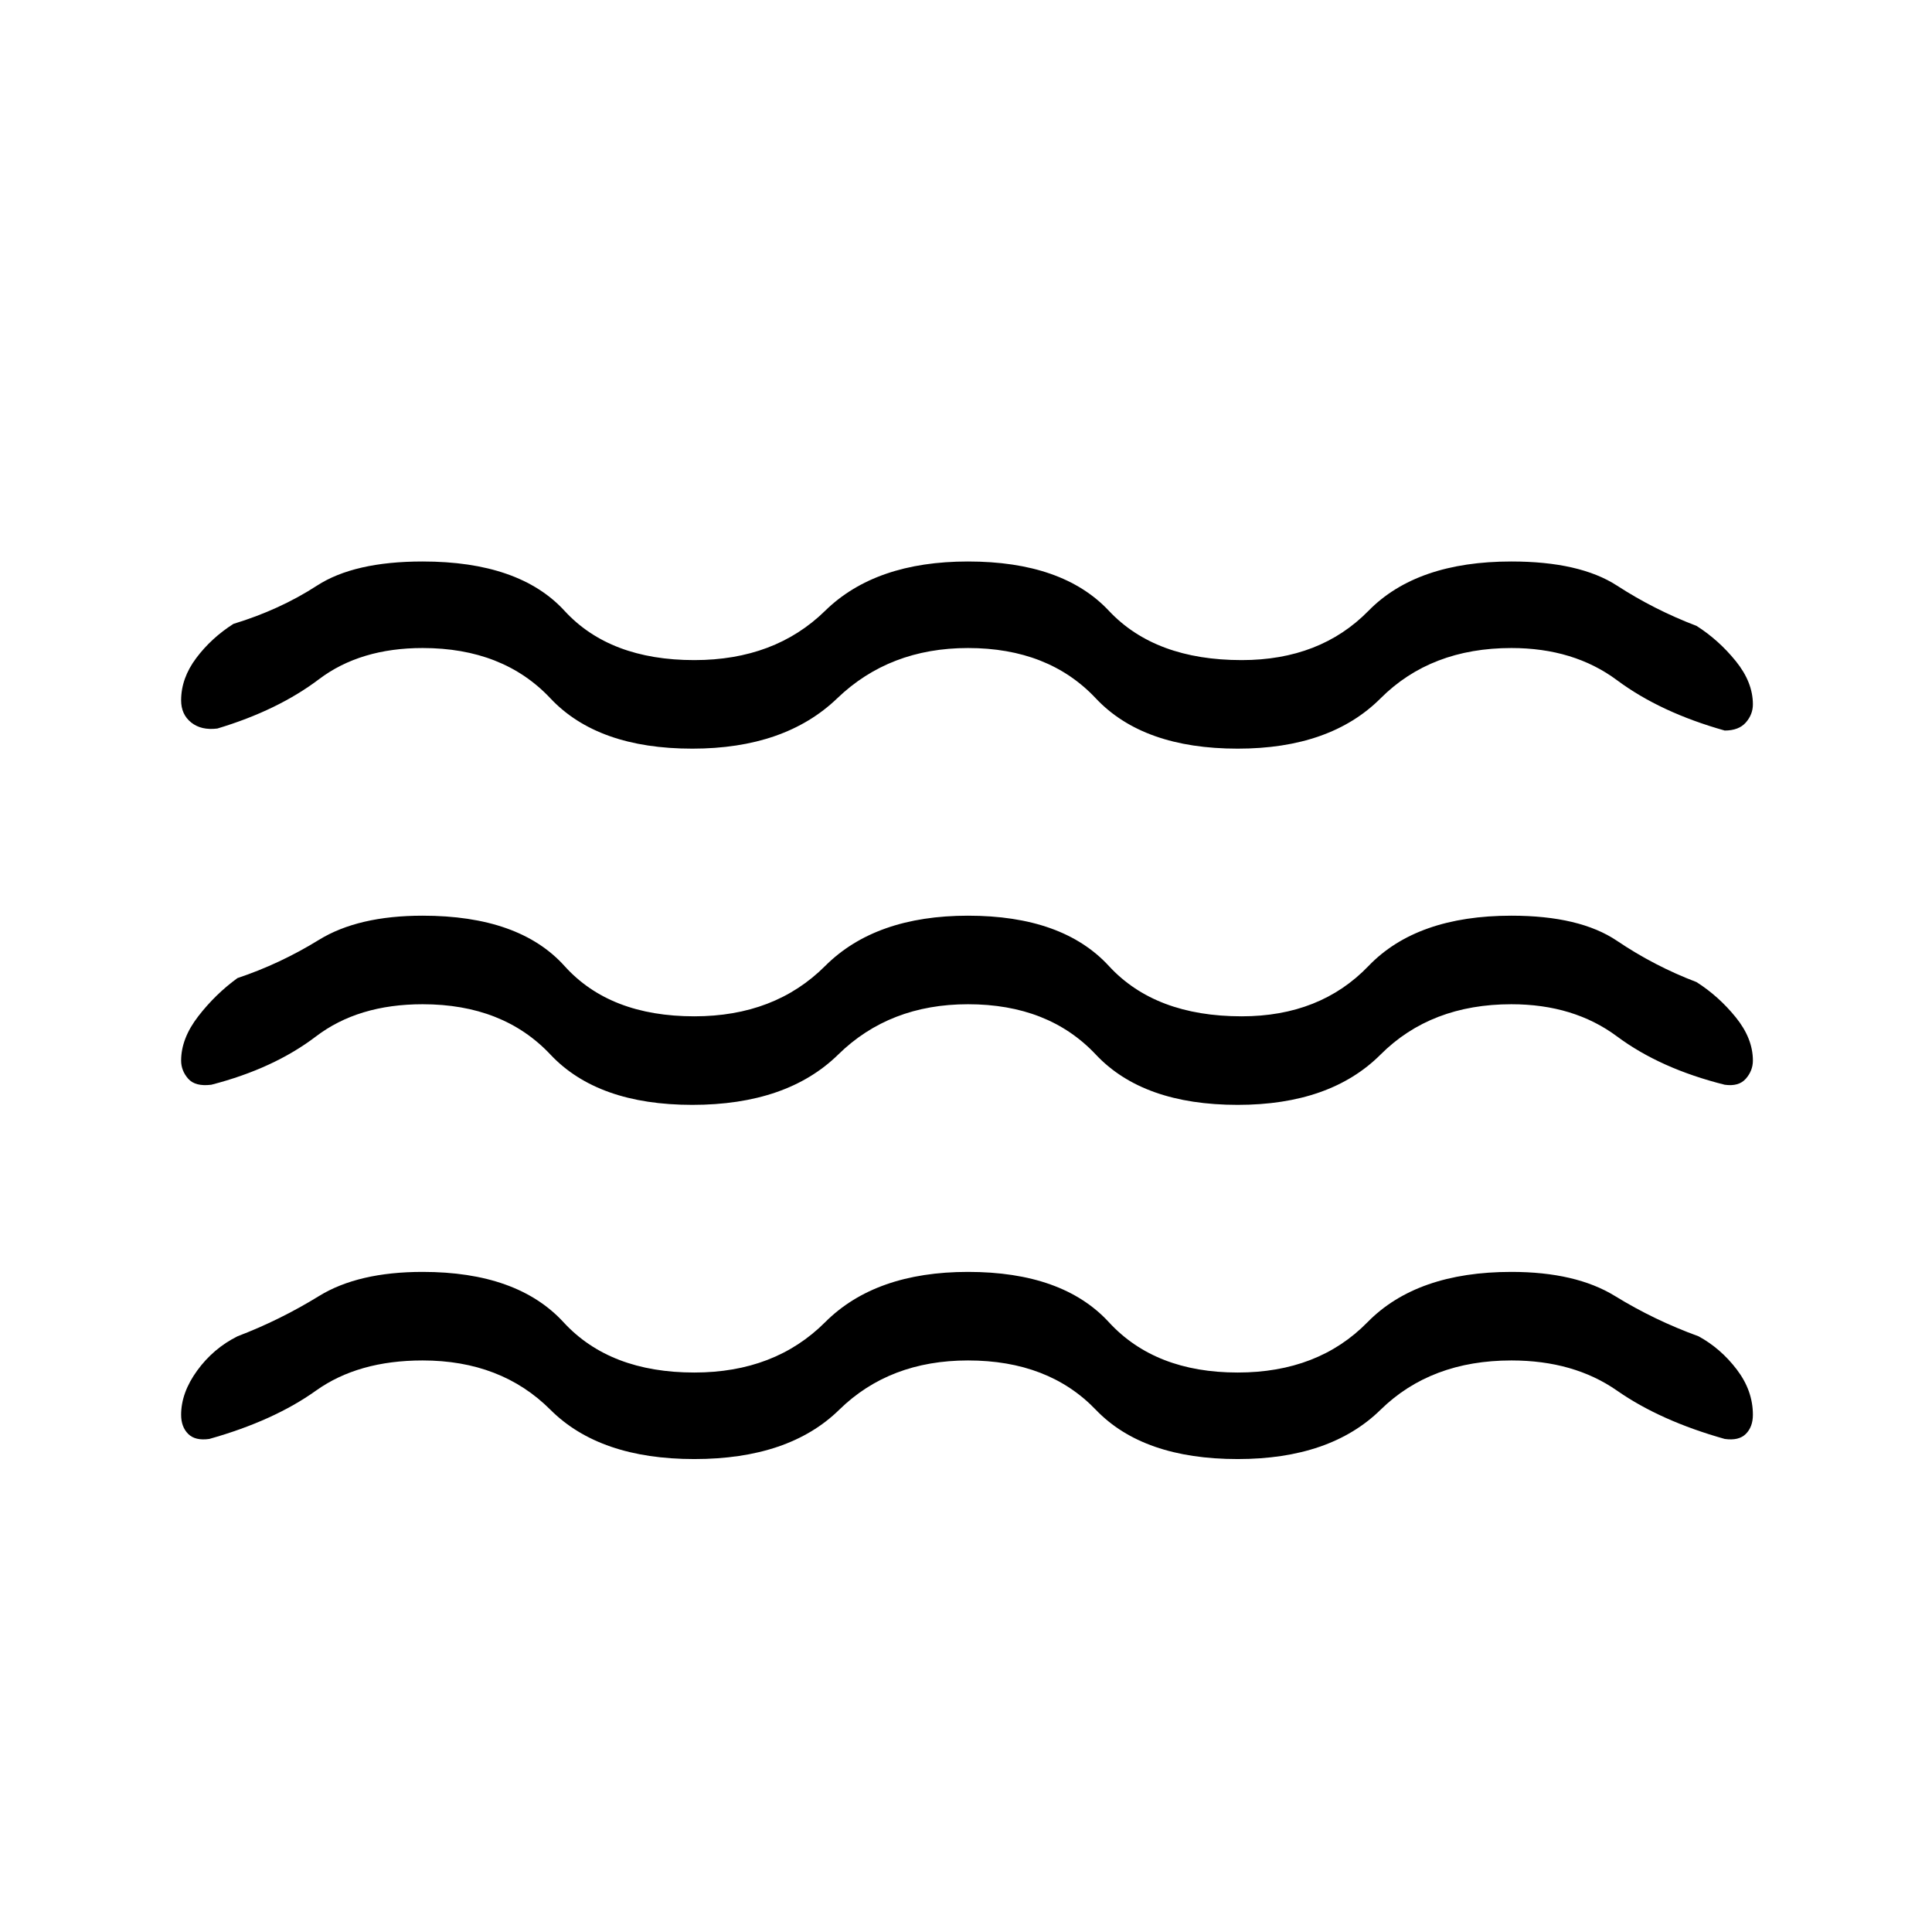 <svg xmlns="http://www.w3.org/2000/svg" height="48" width="48"><path d="M4.5 26.35Q4.5 25.8 4.925 25.25Q5.35 24.7 5.9 24.3Q6.95 23.95 7.925 23.35Q8.9 22.75 10.5 22.75Q12.9 22.75 14.025 24Q15.15 25.25 17.25 25.25Q19.25 25.25 20.5 24Q21.75 22.75 24.05 22.75Q26.4 22.75 27.55 24Q28.7 25.25 30.85 25.25Q32.8 25.25 34 24Q35.2 22.75 37.55 22.75Q39.25 22.75 40.175 23.375Q41.1 24 42.15 24.4Q42.7 24.75 43.125 25.275Q43.55 25.8 43.55 26.35Q43.55 26.6 43.375 26.8Q43.2 27 42.85 26.95Q41.25 26.55 40.175 25.75Q39.1 24.95 37.55 24.95Q35.55 24.95 34.3 26.2Q33.05 27.45 30.75 27.45Q28.4 27.45 27.225 26.2Q26.05 24.95 24.05 24.95Q22.1 24.95 20.825 26.2Q19.55 27.45 17.2 27.45Q14.85 27.45 13.675 26.2Q12.5 24.95 10.5 24.95Q8.9 24.95 7.85 25.75Q6.8 26.55 5.25 26.95Q4.85 27 4.675 26.8Q4.5 26.6 4.5 26.35ZM4.5 35.15Q4.5 34.6 4.9 34.05Q5.3 33.5 5.9 33.2Q6.95 32.8 7.925 32.2Q8.9 31.6 10.5 31.6Q12.85 31.6 14 32.85Q15.15 34.1 17.25 34.1Q19.25 34.1 20.5 32.85Q21.75 31.6 24.05 31.6Q26.4 31.6 27.55 32.85Q28.7 34.1 30.75 34.1Q32.75 34.1 33.975 32.85Q35.2 31.6 37.55 31.6Q39.15 31.6 40.125 32.2Q41.1 32.8 42.2 33.2Q42.75 33.5 43.15 34.025Q43.55 34.55 43.55 35.15Q43.55 35.45 43.375 35.625Q43.2 35.8 42.85 35.75Q41.25 35.3 40.175 34.55Q39.1 33.8 37.55 33.8Q35.55 33.8 34.3 35.025Q33.05 36.25 30.75 36.25Q28.4 36.25 27.225 35.025Q26.05 33.8 24.05 33.8Q22.1 33.8 20.85 35.025Q19.6 36.25 17.25 36.25Q14.9 36.25 13.675 35.025Q12.45 33.8 10.5 33.8Q8.9 33.8 7.85 34.55Q6.8 35.3 5.2 35.75Q4.85 35.8 4.675 35.625Q4.5 35.45 4.5 35.15ZM4.5 17.4Q4.5 16.85 4.875 16.35Q5.25 15.85 5.8 15.5Q6.95 15.15 7.875 14.55Q8.8 13.95 10.5 13.95Q12.9 13.95 14.025 15.175Q15.15 16.4 17.25 16.4Q19.25 16.4 20.5 15.175Q21.75 13.95 24.05 13.95Q26.4 13.95 27.55 15.175Q28.7 16.4 30.85 16.4Q32.8 16.4 34 15.175Q35.2 13.95 37.55 13.95Q39.25 13.95 40.175 14.55Q41.1 15.15 42.15 15.55Q42.7 15.9 43.125 16.425Q43.55 16.95 43.55 17.5Q43.55 17.75 43.375 17.95Q43.2 18.15 42.85 18.15Q41.25 17.7 40.175 16.9Q39.1 16.1 37.55 16.1Q35.55 16.1 34.3 17.35Q33.05 18.6 30.75 18.6Q28.4 18.6 27.225 17.35Q26.05 16.1 24.05 16.1Q22.1 16.1 20.8 17.35Q19.5 18.6 17.2 18.6Q14.85 18.6 13.675 17.35Q12.5 16.1 10.5 16.1Q8.95 16.1 7.925 16.875Q6.9 17.65 5.4 18.1Q5 18.15 4.75 17.95Q4.5 17.75 4.5 17.4Z"/></svg>